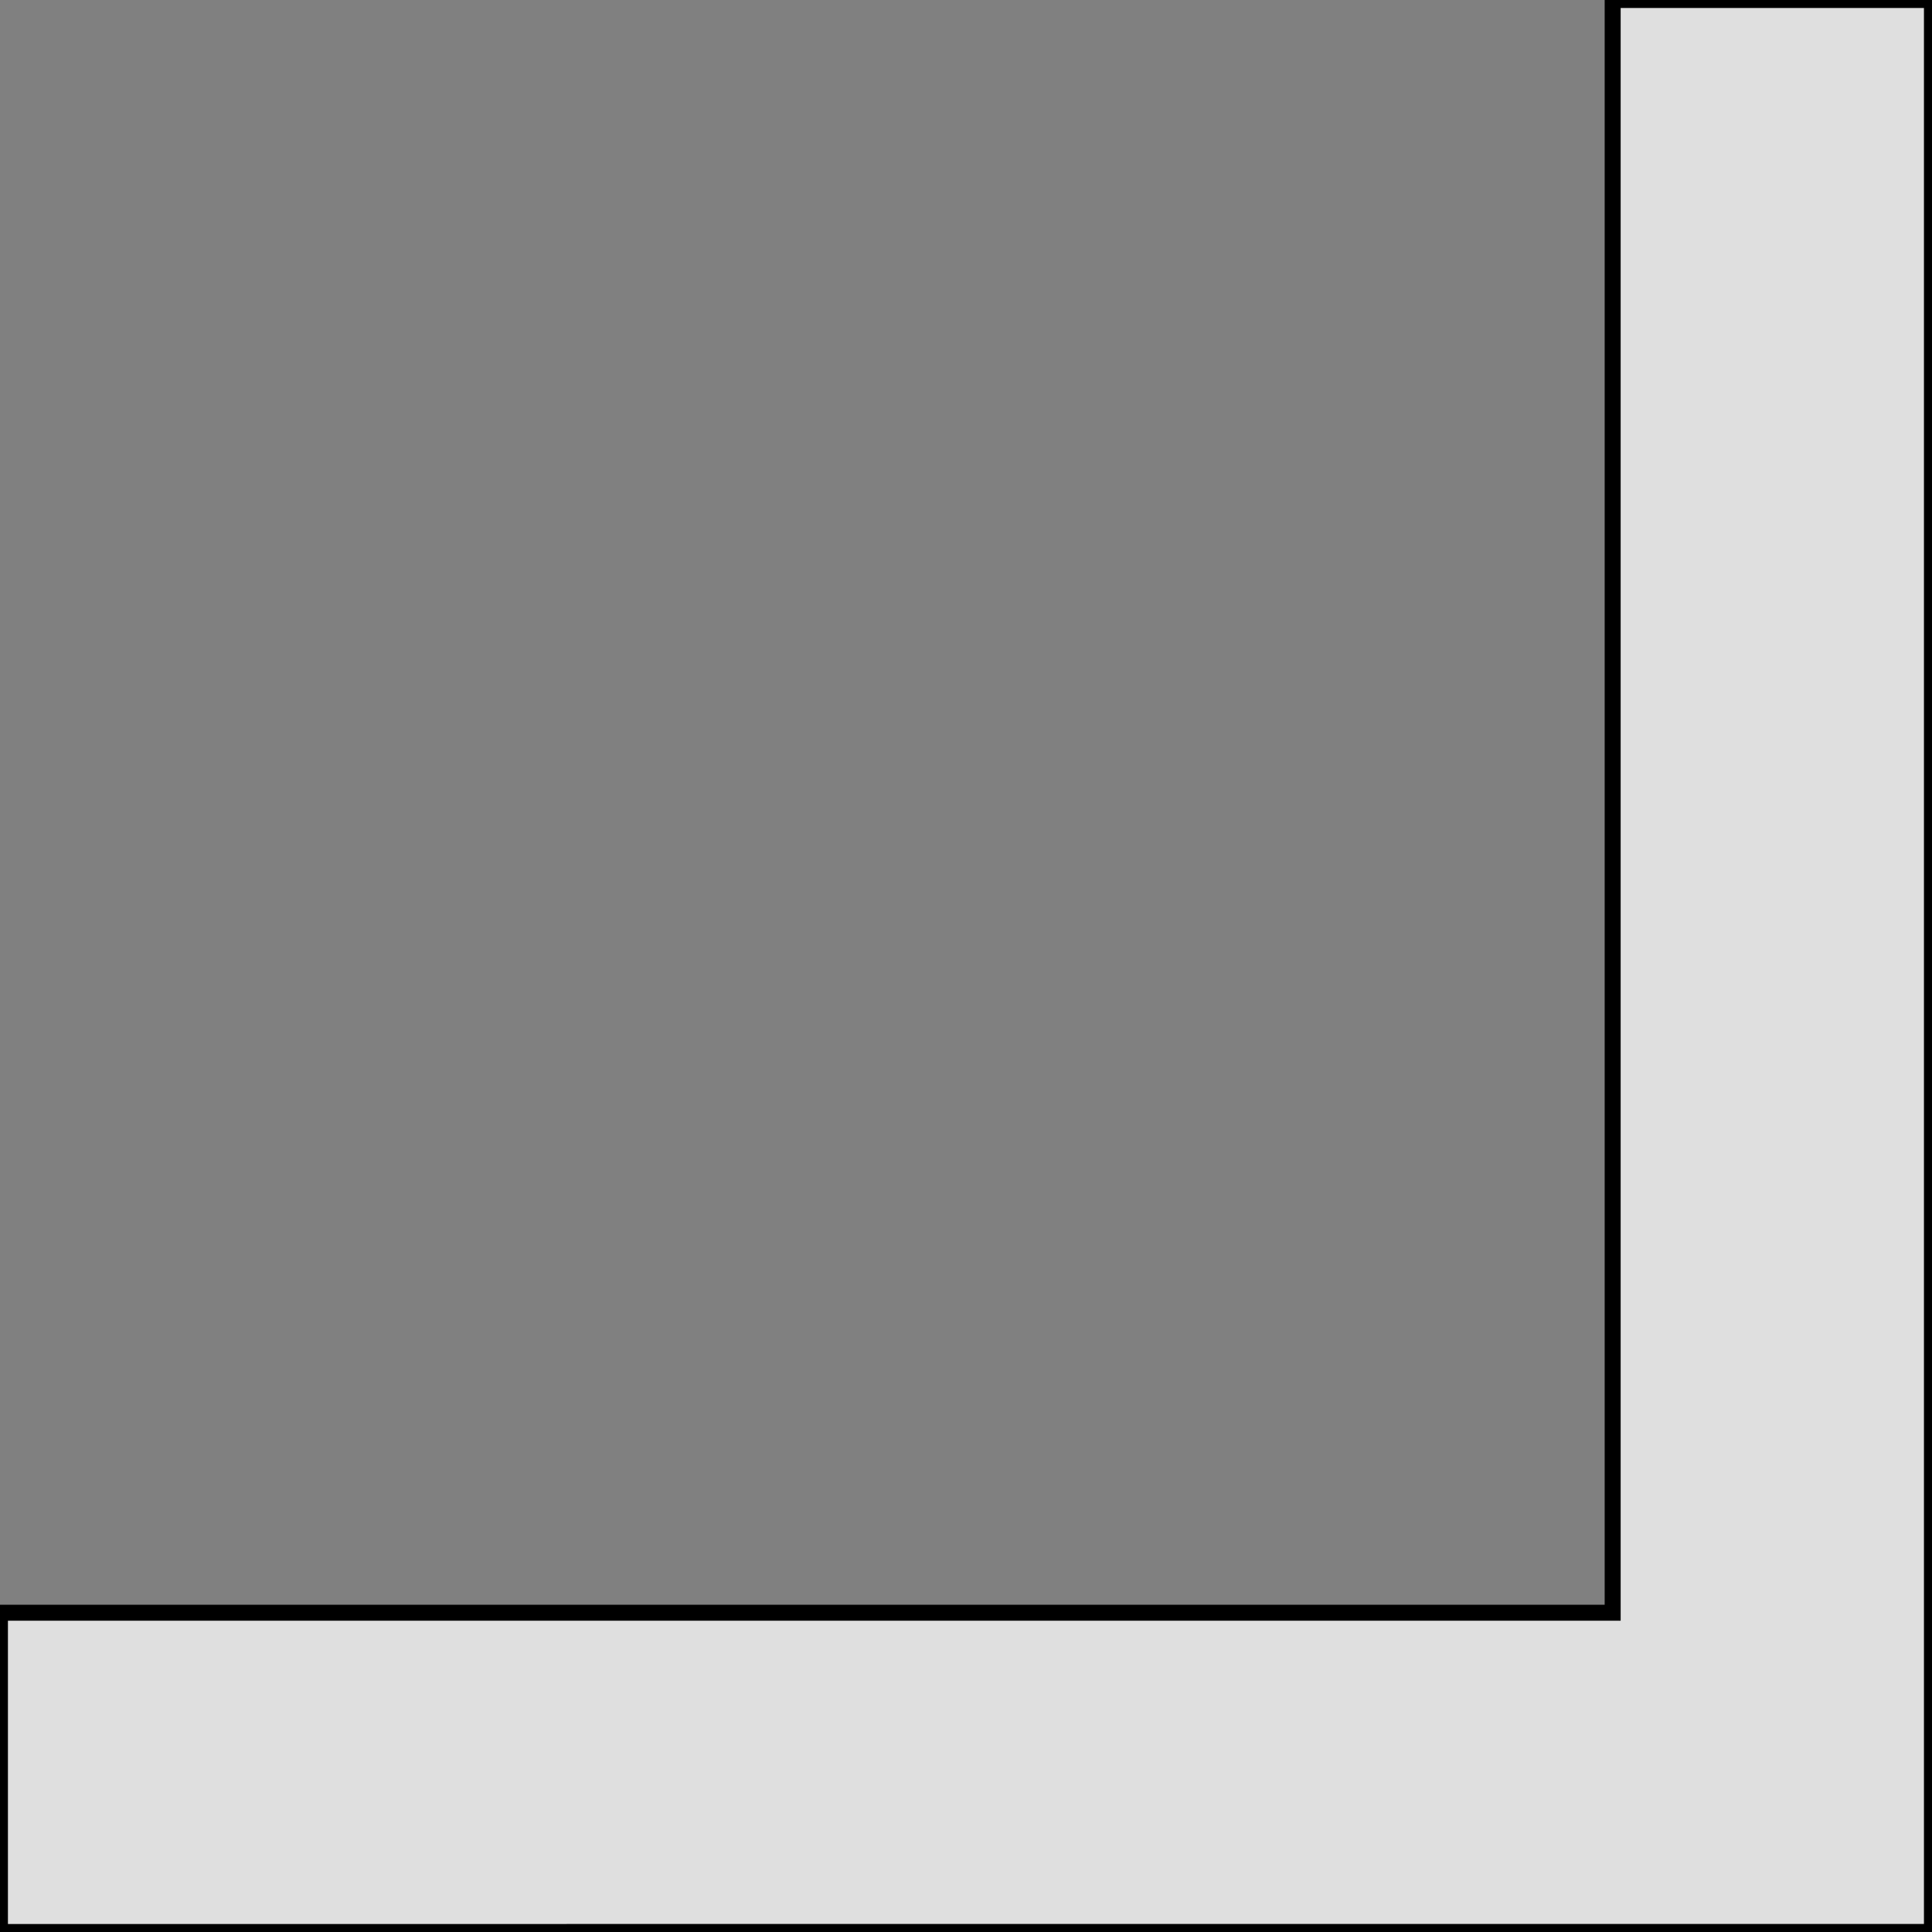 <?xml version="1.0" encoding="UTF-8" standalone="no"?>
<svg
   xmlns:dc="http://purl.org/dc/elements/1.1/"
   xmlns:cc="http://creativecommons.org/ns#"
   xmlns:rdf="http://www.w3.org/1999/02/22-rdf-syntax-ns#"
   xmlns:svg="http://www.w3.org/2000/svg"
   xmlns="http://www.w3.org/2000/svg"
   xmlns:sodipodi="http://sodipodi.sourceforge.net/DTD/sodipodi-0.dtd"
   xmlns:inkscape="http://www.inkscape.org/namespaces/inkscape"
   width="32.023mm"
   height="32.023mm"
   viewBox="0 0 32.023 32.023"
   version="1.1"
   id="svg8"
   inkscape:version="1.0.1 (3bc2e813f5, 2020-09-07)"
   sodipodi:docname="bottom-right.svg">
  <rect x="0" y="0" width="32.023" height="32.023" fill="#808080" stroke="none"/>
  <defs
     id="defs2" />
  <sodipodi:namedview
     id="base"
     pagecolor="#ffffff"
     bordercolor="#666666"
     borderopacity="1.0"
     inkscape:pageopacity="0.0"
     inkscape:pageshadow="2"
     inkscape:zoom="3.959798"
     inkscape:cx="101.57484"
     inkscape:cy="69.226894"
     inkscape:document-units="mm"
     inkscape:current-layer="layer1"
     inkscape:document-rotation="0"
     showgrid="true"
     inkscape:window-width="1472"
     inkscape:window-height="931"
     inkscape:window-x="224"
     inkscape:window-y="898"
     inkscape:window-maximized="0">
    <inkscape:grid
       type="xygrid"
       id="grid27" />
  </sodipodi:namedview>
  <g
     inkscape:label="Capa 1"
     inkscape:groupmode="layer"
     id="layer1"
     transform="translate(-22.335,-27.648)">
    <path
       id="rect10"
       style="fill:#ffffff;fill-opacity:0.747;stroke:#000000;stroke-width:0.265;stroke-opacity:1"
       d="M 54.357,59.67 V 27.648 h -5.292 v 26.731 h -26.731 v 5.292 z" />
  </g>
</svg>
